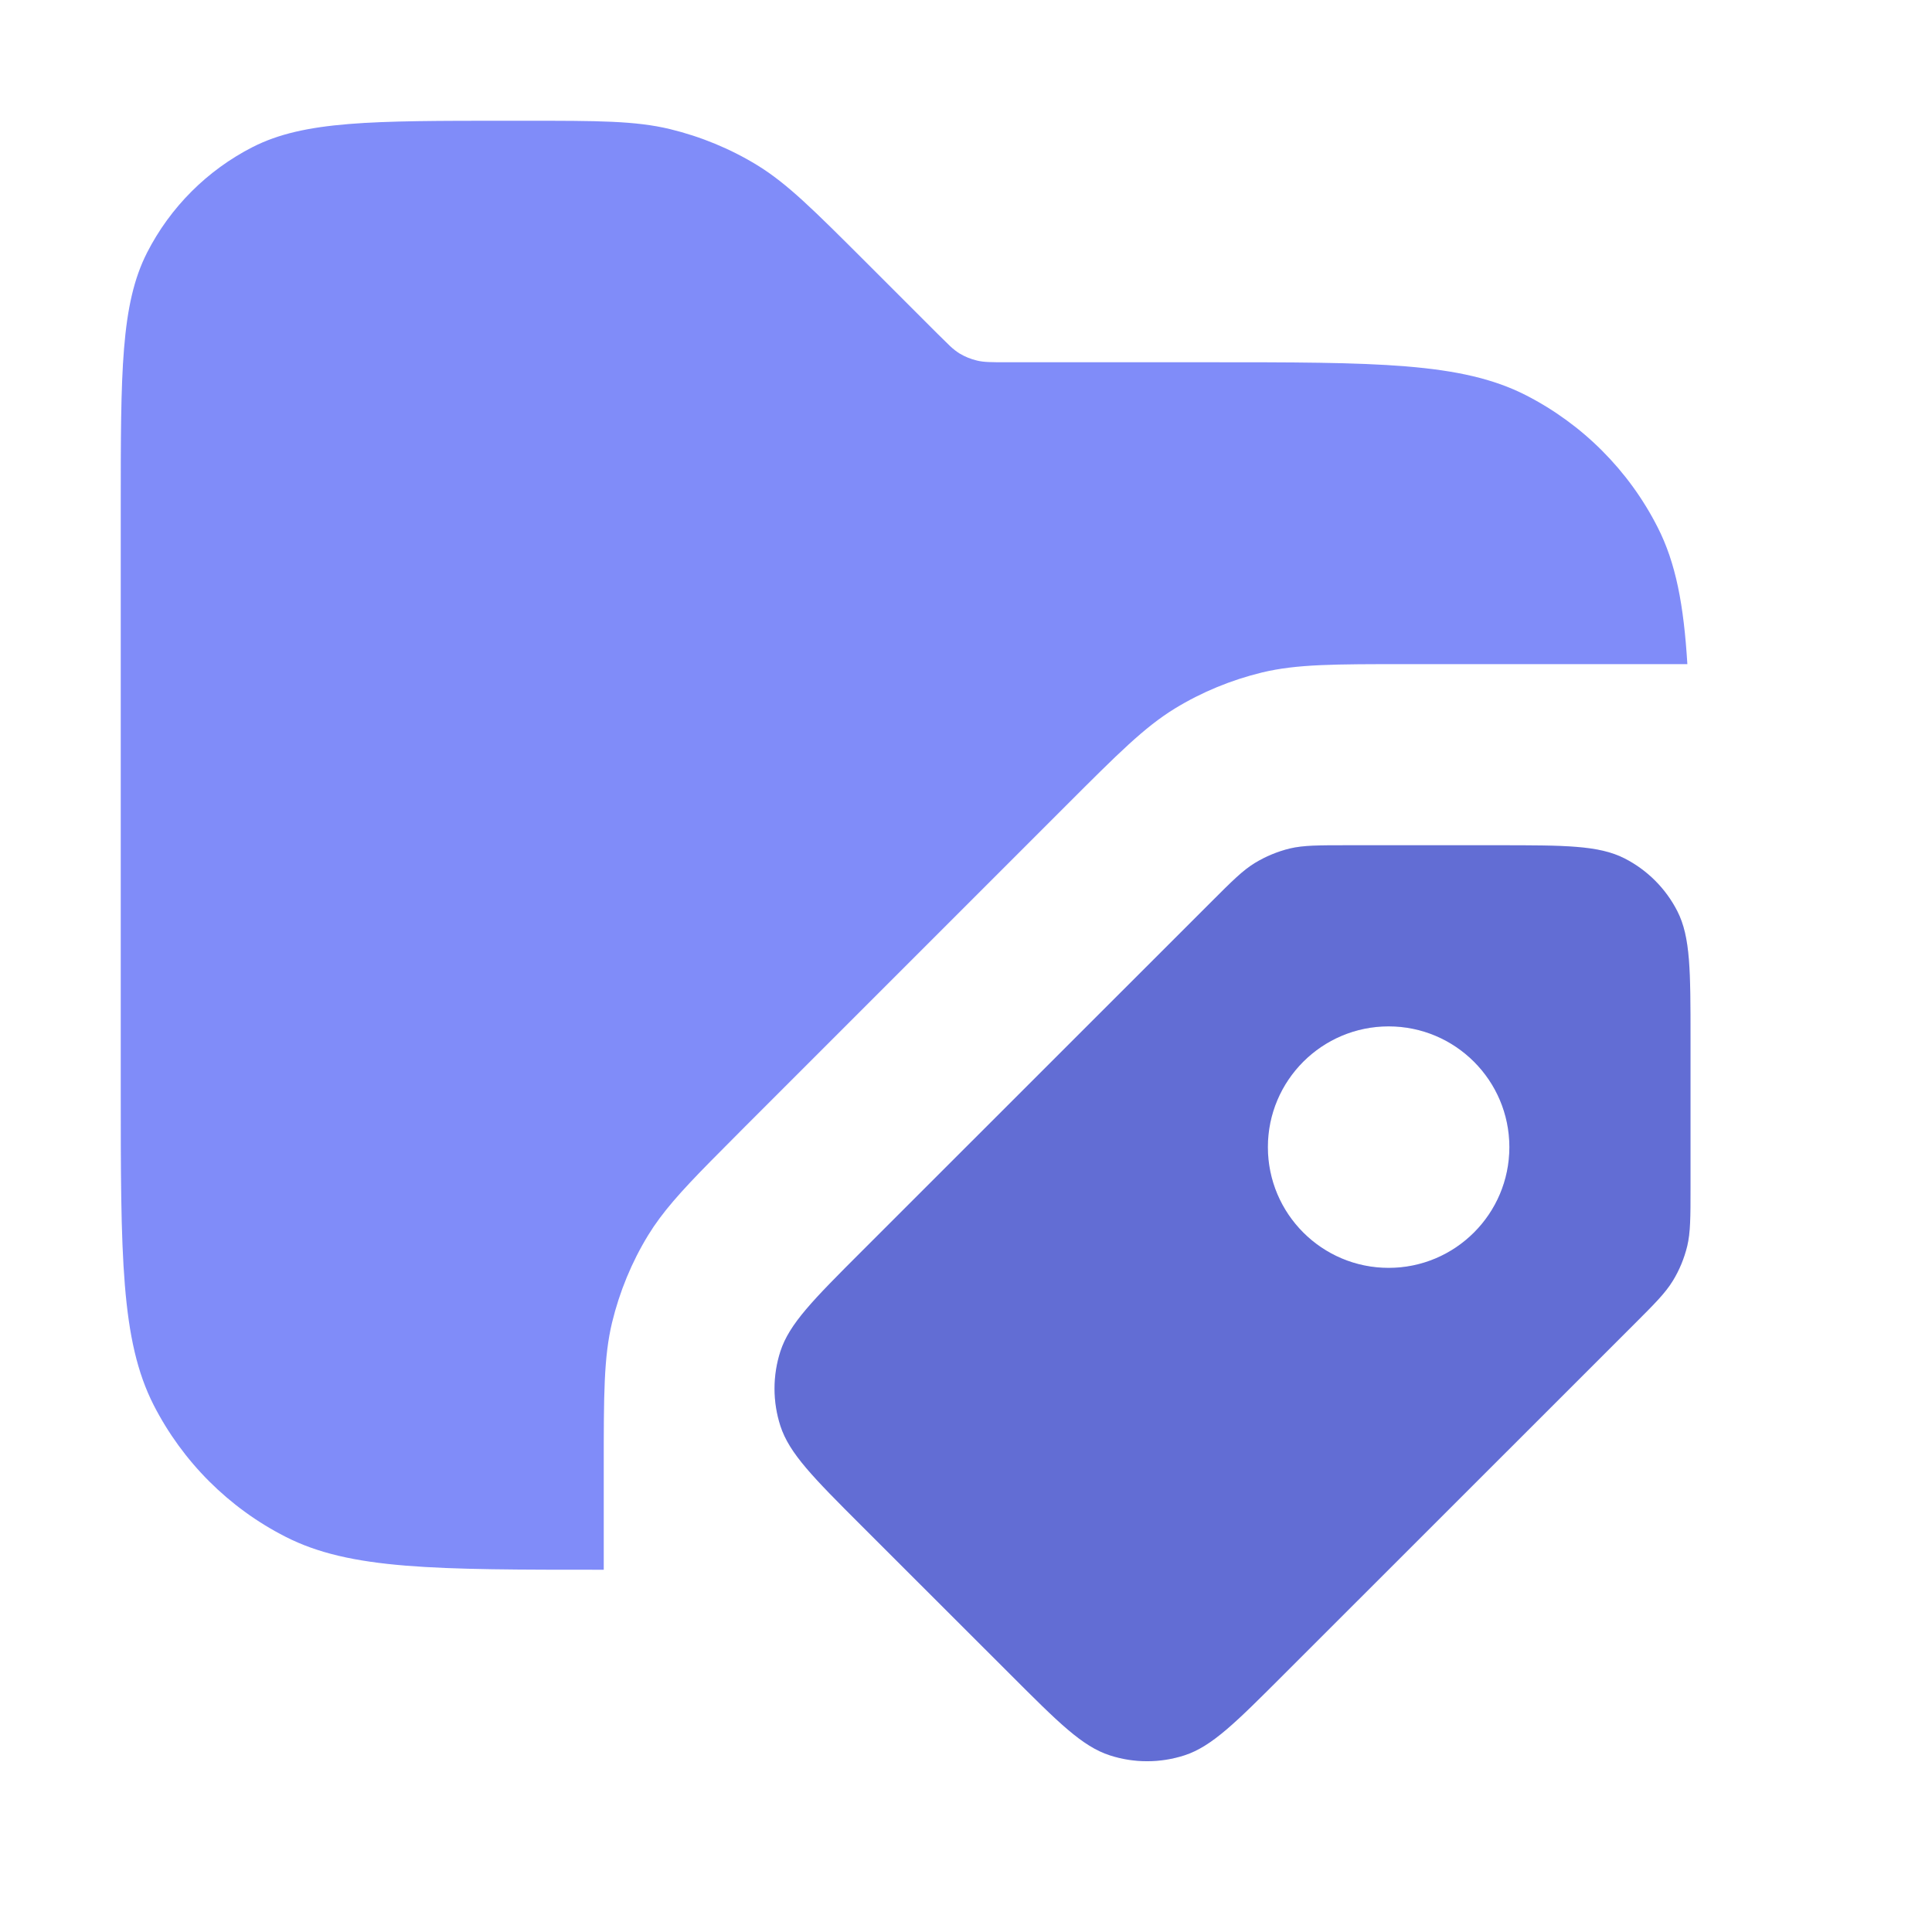 <svg width="16" height="16" viewBox="0 0 16 16" fill="none" xmlns="http://www.w3.org/2000/svg">
<path opacity="0.9" d="M4.343 1C4.954 1 5.26 1 5.548 1.069C5.803 1.131 6.047 1.231 6.271 1.368C6.523 1.523 6.739 1.74 7.172 2.172L7.766 2.766L7.869 2.867C7.897 2.893 7.921 2.911 7.946 2.927C7.991 2.954 8.04 2.974 8.091 2.986C8.148 3 8.209 3 8.331 3H10C11.4 3 12.1 3 12.635 3.272C13.105 3.512 13.488 3.895 13.727 4.365C13.879 4.662 13.944 5.01 13.974 5.5H11.657C11.046 5.5 10.74 5.5 10.452 5.569C10.197 5.631 9.953 5.731 9.729 5.868C9.477 6.023 9.261 6.239 8.828 6.672L6.172 9.328L5.886 9.616C5.635 9.871 5.484 10.04 5.368 10.229C5.231 10.453 5.131 10.697 5.069 10.952C5 11.24 5 11.546 5 12.157V13C3.6 13 2.9 13 2.365 12.727C1.895 12.488 1.512 12.105 1.272 11.635C1 11.1 1 10.4 1 9V4.2C1 3.08 1 2.52 1.218 2.092C1.41 1.716 1.716 1.41 2.092 1.218C2.52 1 3.08 1 4.2 1H4.343Z" fill="#7380F9"/>
<path d="M12.399 7C12.96 7 13.24 7 13.454 7.109C13.642 7.205 13.795 7.358 13.891 7.546C14 7.76 14 8.04 14 8.6V9.837C14 10.082 14 10.204 13.973 10.319C13.948 10.421 13.908 10.519 13.853 10.608C13.791 10.709 13.704 10.796 13.531 10.969L10.631 13.868C10.235 14.264 10.037 14.463 9.809 14.537C9.608 14.602 9.391 14.602 9.191 14.537C8.962 14.463 8.764 14.264 8.368 13.868L7.131 12.632C6.735 12.236 6.537 12.037 6.463 11.809C6.398 11.608 6.398 11.392 6.463 11.191C6.537 10.963 6.735 10.764 7.131 10.368L10.031 7.469C10.204 7.296 10.291 7.209 10.392 7.147C10.481 7.093 10.579 7.052 10.681 7.027C10.796 7 10.918 7 11.162 7H12.399ZM11.5 8.5C10.948 8.5 10.5 8.948 10.5 9.5C10.5 10.052 10.948 10.5 11.5 10.5C12.052 10.5 12.5 10.052 12.5 9.5C12.5 8.948 12.052 8.5 11.5 8.5Z" fill="#7380F9"/>
<path d="M12.399 7C12.96 7 13.24 7 13.454 7.109C13.642 7.205 13.795 7.358 13.891 7.546C14 7.76 14 8.04 14 8.6V9.837C14 10.082 14 10.204 13.973 10.319C13.948 10.421 13.908 10.519 13.853 10.608C13.791 10.709 13.704 10.796 13.531 10.969L10.631 13.868C10.235 14.264 10.037 14.463 9.809 14.537C9.608 14.602 9.391 14.602 9.191 14.537C8.962 14.463 8.764 14.264 8.368 13.868L7.131 12.632C6.735 12.236 6.537 12.037 6.463 11.809C6.398 11.608 6.398 11.392 6.463 11.191C6.537 10.963 6.735 10.764 7.131 10.368L10.031 7.469C10.204 7.296 10.291 7.209 10.392 7.147C10.481 7.093 10.579 7.052 10.681 7.027C10.796 7 10.918 7 11.162 7H12.399ZM11.5 8.5C10.948 8.5 10.5 8.948 10.5 9.5C10.5 10.052 10.948 10.5 11.5 10.5C12.052 10.5 12.5 10.052 12.5 9.5C12.5 8.948 12.052 8.5 11.5 8.5Z" fill="black" fill-opacity="0.15" style="mix-blend-mode:plus-darker"/>
</svg>
